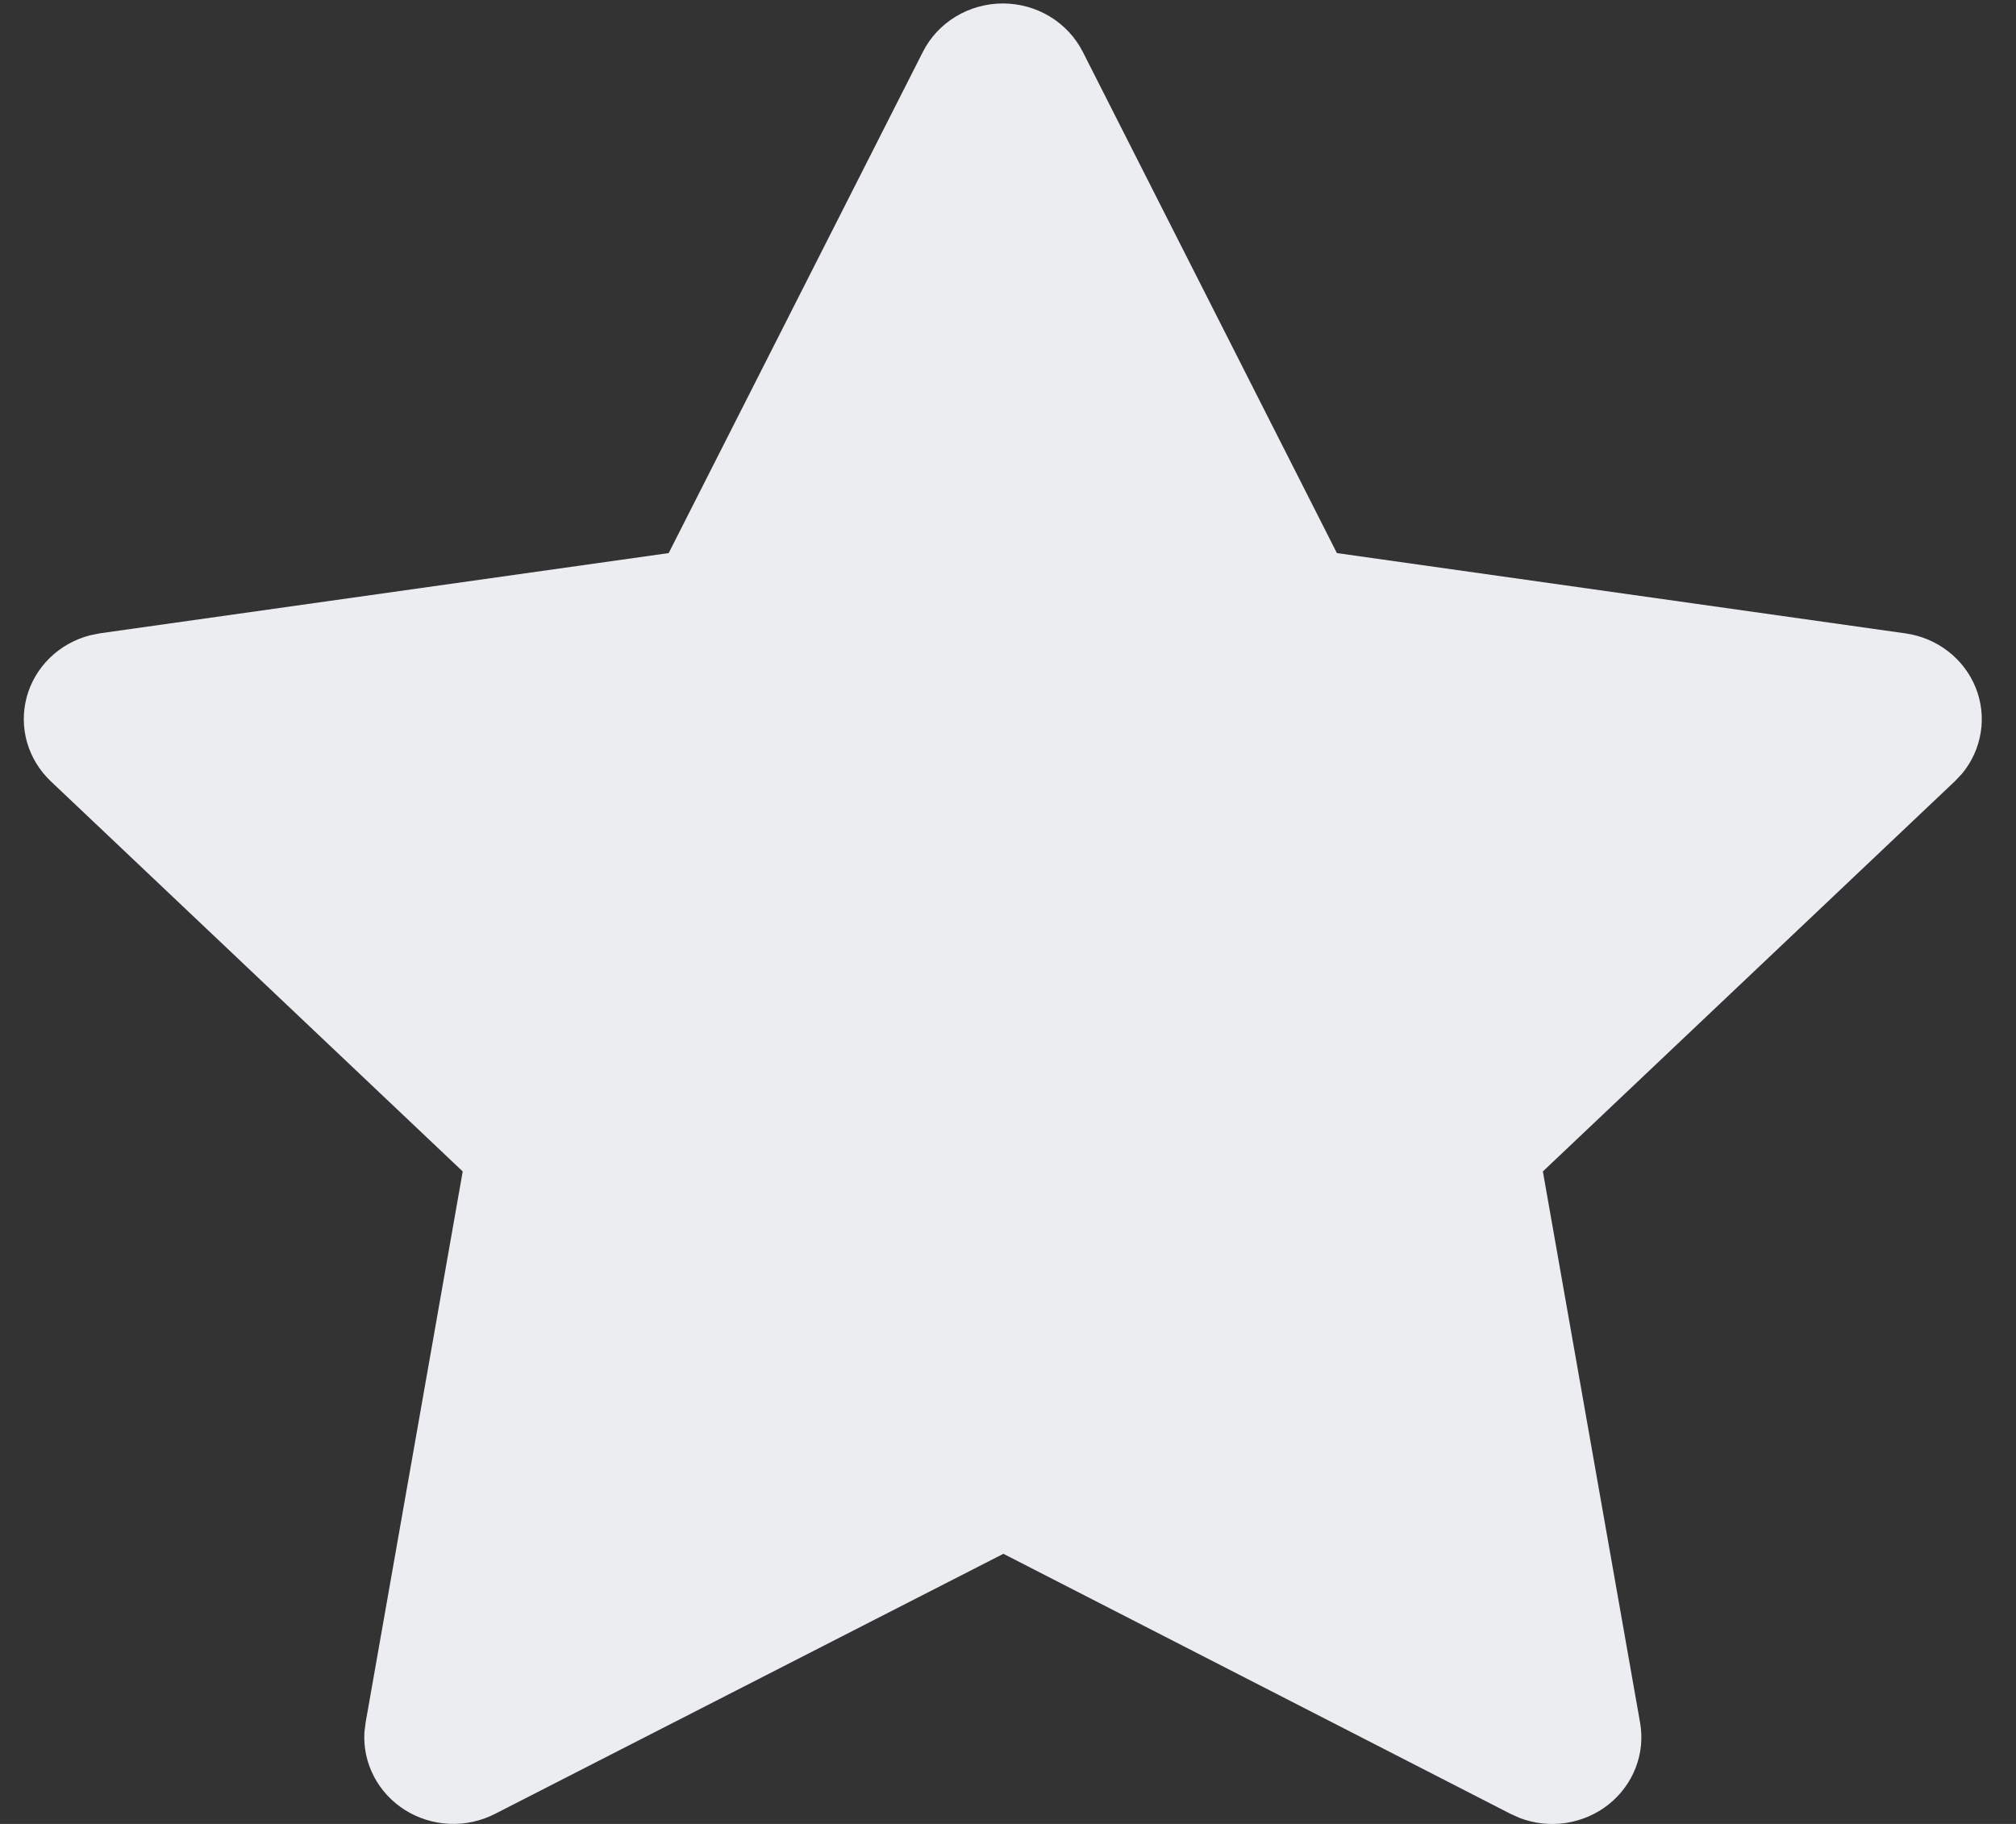 <svg width="42" height="38" viewBox="0 0 42 38" fill="none" xmlns="http://www.w3.org/2000/svg">
<rect x="0" y="0" width="42" height="38" fill="#333333" stroke="none"/>
<path d="M13.931 11.523L2.086 13.194L1.876 13.236C1.559 13.318 1.269 13.48 1.037 13.707C0.805 13.933 0.639 14.216 0.556 14.525C0.473 14.835 0.476 15.16 0.564 15.468C0.653 15.776 0.824 16.055 1.059 16.278L9.64 24.406L7.617 35.888L7.592 36.087C7.573 36.406 7.641 36.725 7.79 37.011C7.939 37.296 8.163 37.538 8.44 37.712C8.716 37.885 9.035 37.984 9.364 37.998C9.692 38.012 10.019 37.941 10.31 37.792L20.904 32.372L31.473 37.792L31.658 37.875C31.965 37.993 32.298 38.029 32.623 37.98C32.949 37.93 33.255 37.798 33.51 37.596C33.766 37.393 33.961 37.129 34.077 36.828C34.193 36.528 34.224 36.204 34.168 35.888L32.143 24.406L40.727 16.276L40.872 16.123C41.079 15.875 41.214 15.578 41.265 15.262C41.316 14.947 41.279 14.624 41.16 14.326C41.04 14.029 40.842 13.768 40.585 13.569C40.328 13.37 40.022 13.242 39.697 13.196L27.852 11.523L22.558 1.08C22.404 0.778 22.167 0.523 21.873 0.345C21.579 0.167 21.239 0.072 20.892 0.072C20.546 0.072 20.206 0.167 19.912 0.345C19.617 0.523 19.38 0.778 19.227 1.08L13.931 11.523Z" fill="#EBEDF1"/>
</svg>
